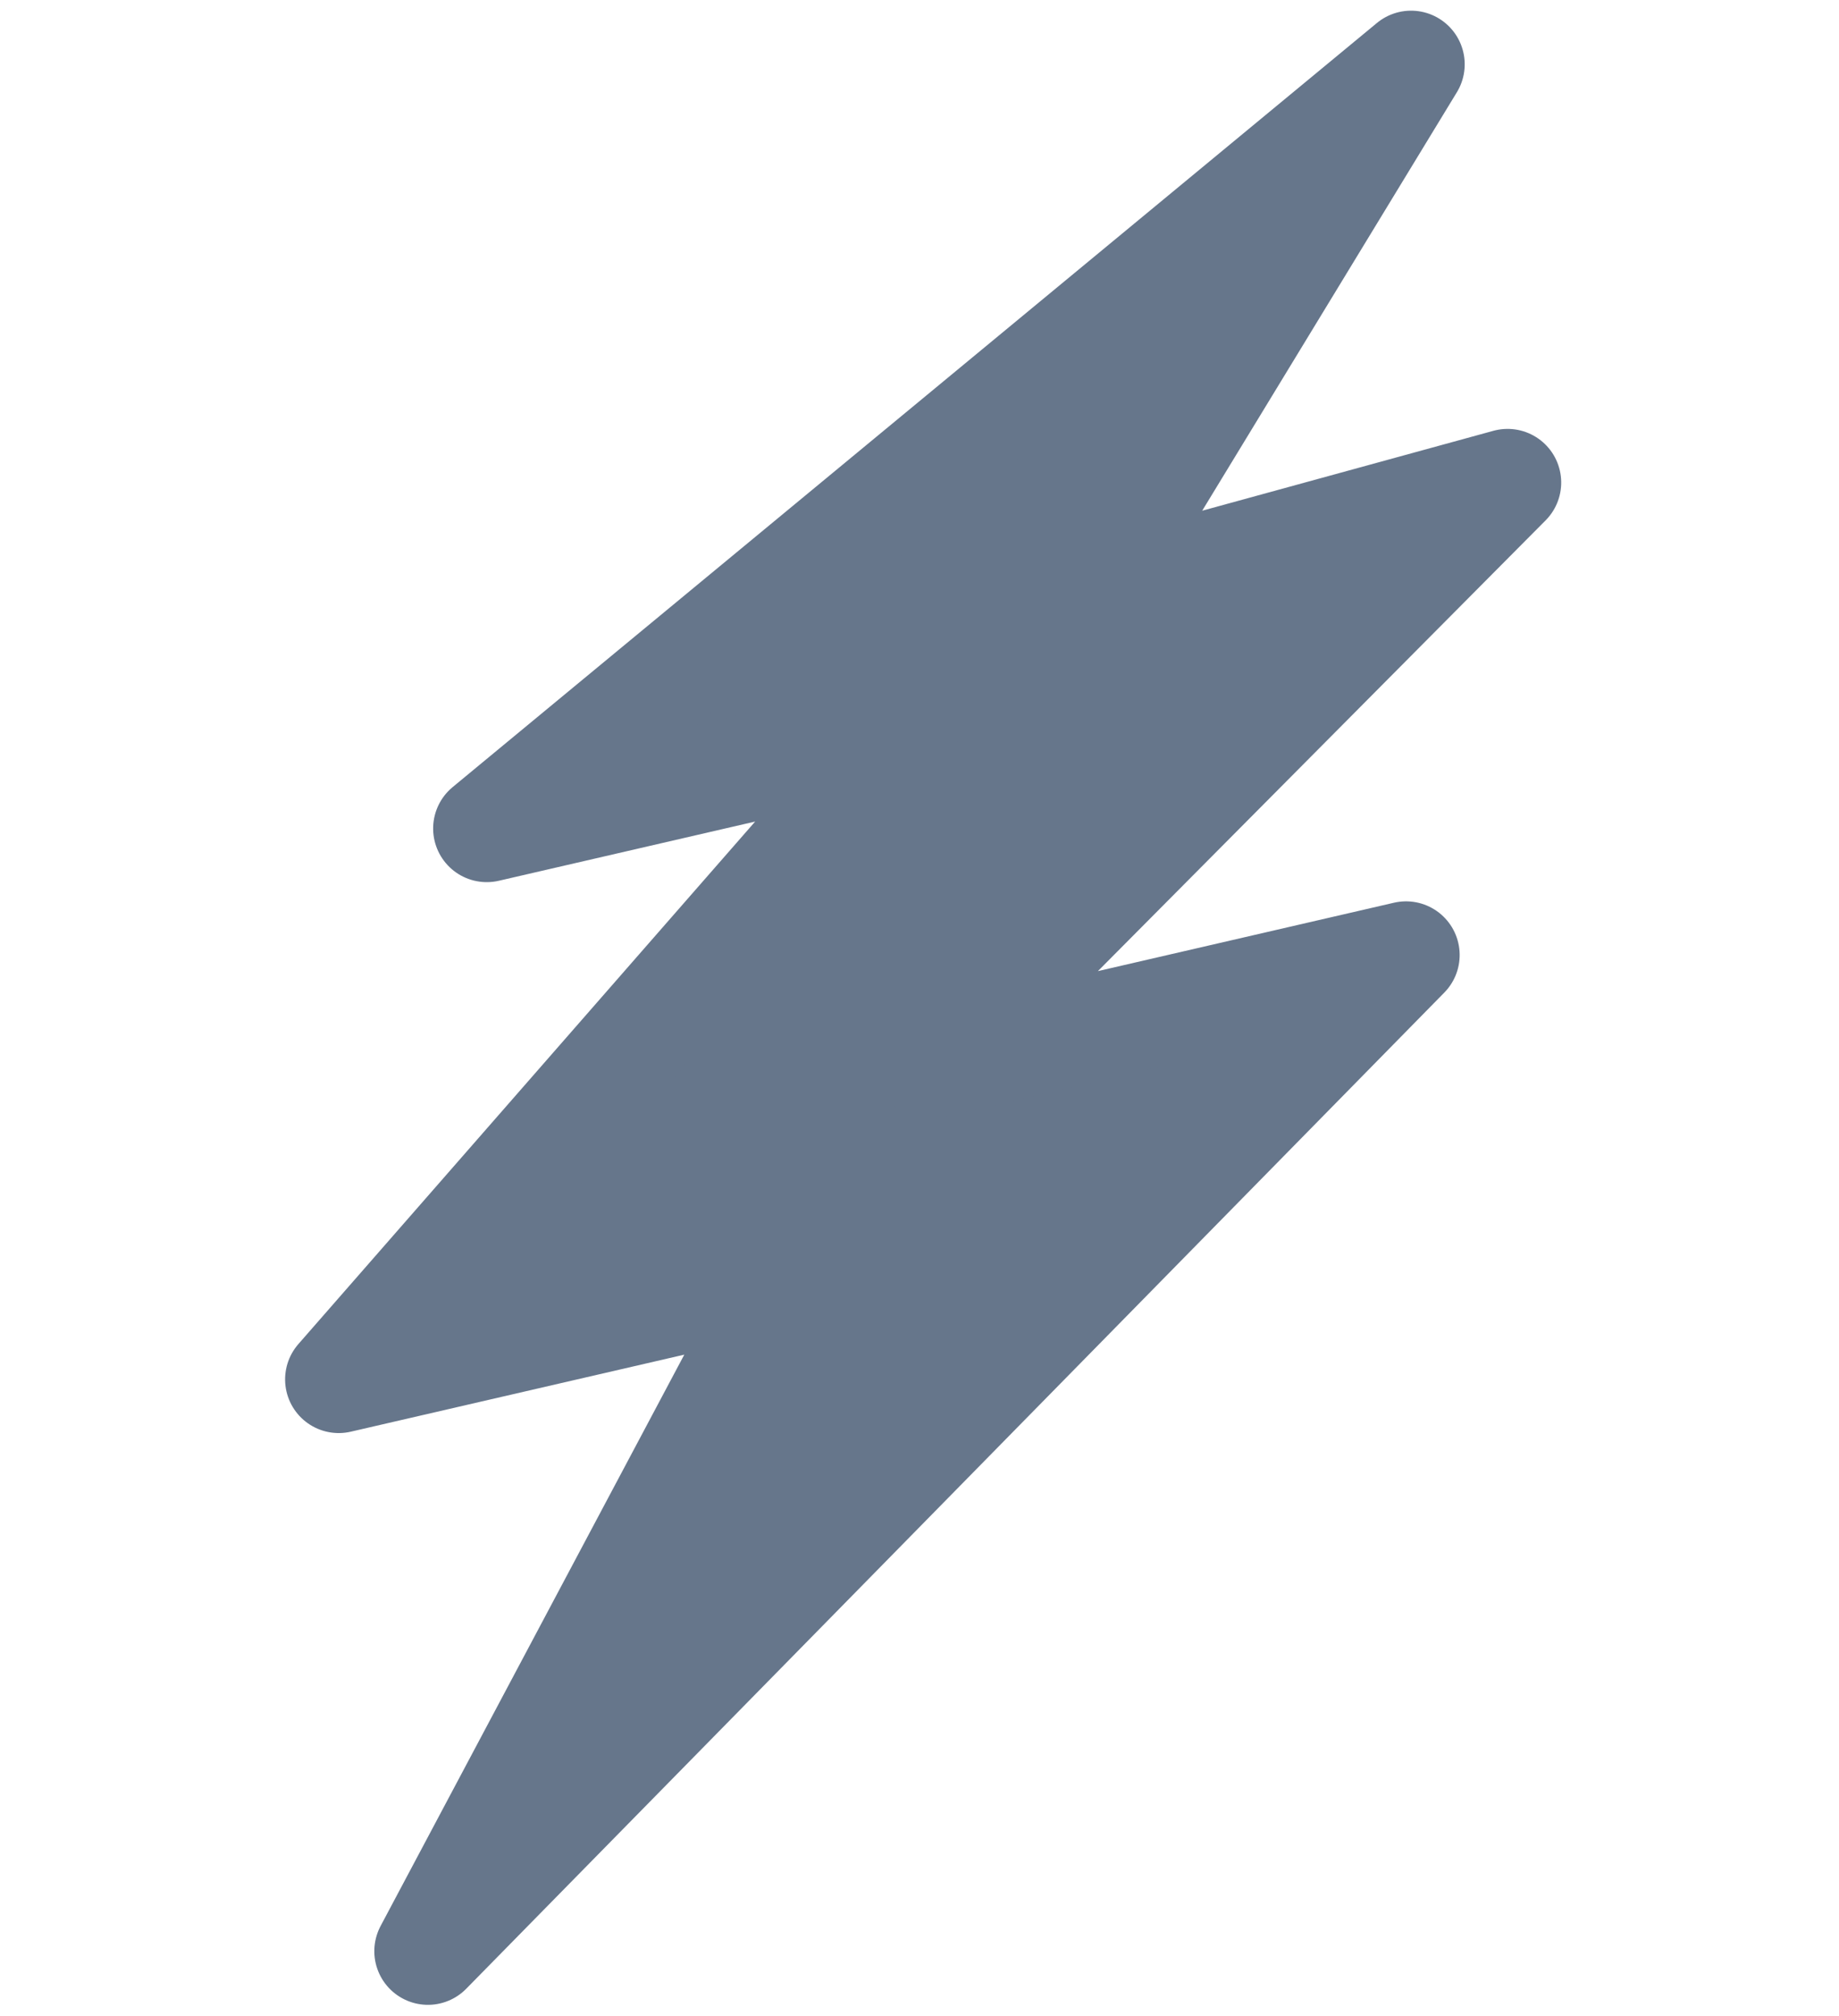 <svg xmlns="http://www.w3.org/2000/svg" width="17.148" height="18.784" viewBox="0 0 17.148 18.784">
    <path fill="#66768b" stroke="#66768b" stroke-linecap="round" stroke-linejoin="round" d="M66 31l10-5-4.071 4.166L76 30l-6.48 4.077h4.567l-10.975 6.994 4.677-5.379H63.5L70 31z" transform="rotate(-13 -66.89 289.079)"/>
</svg>
